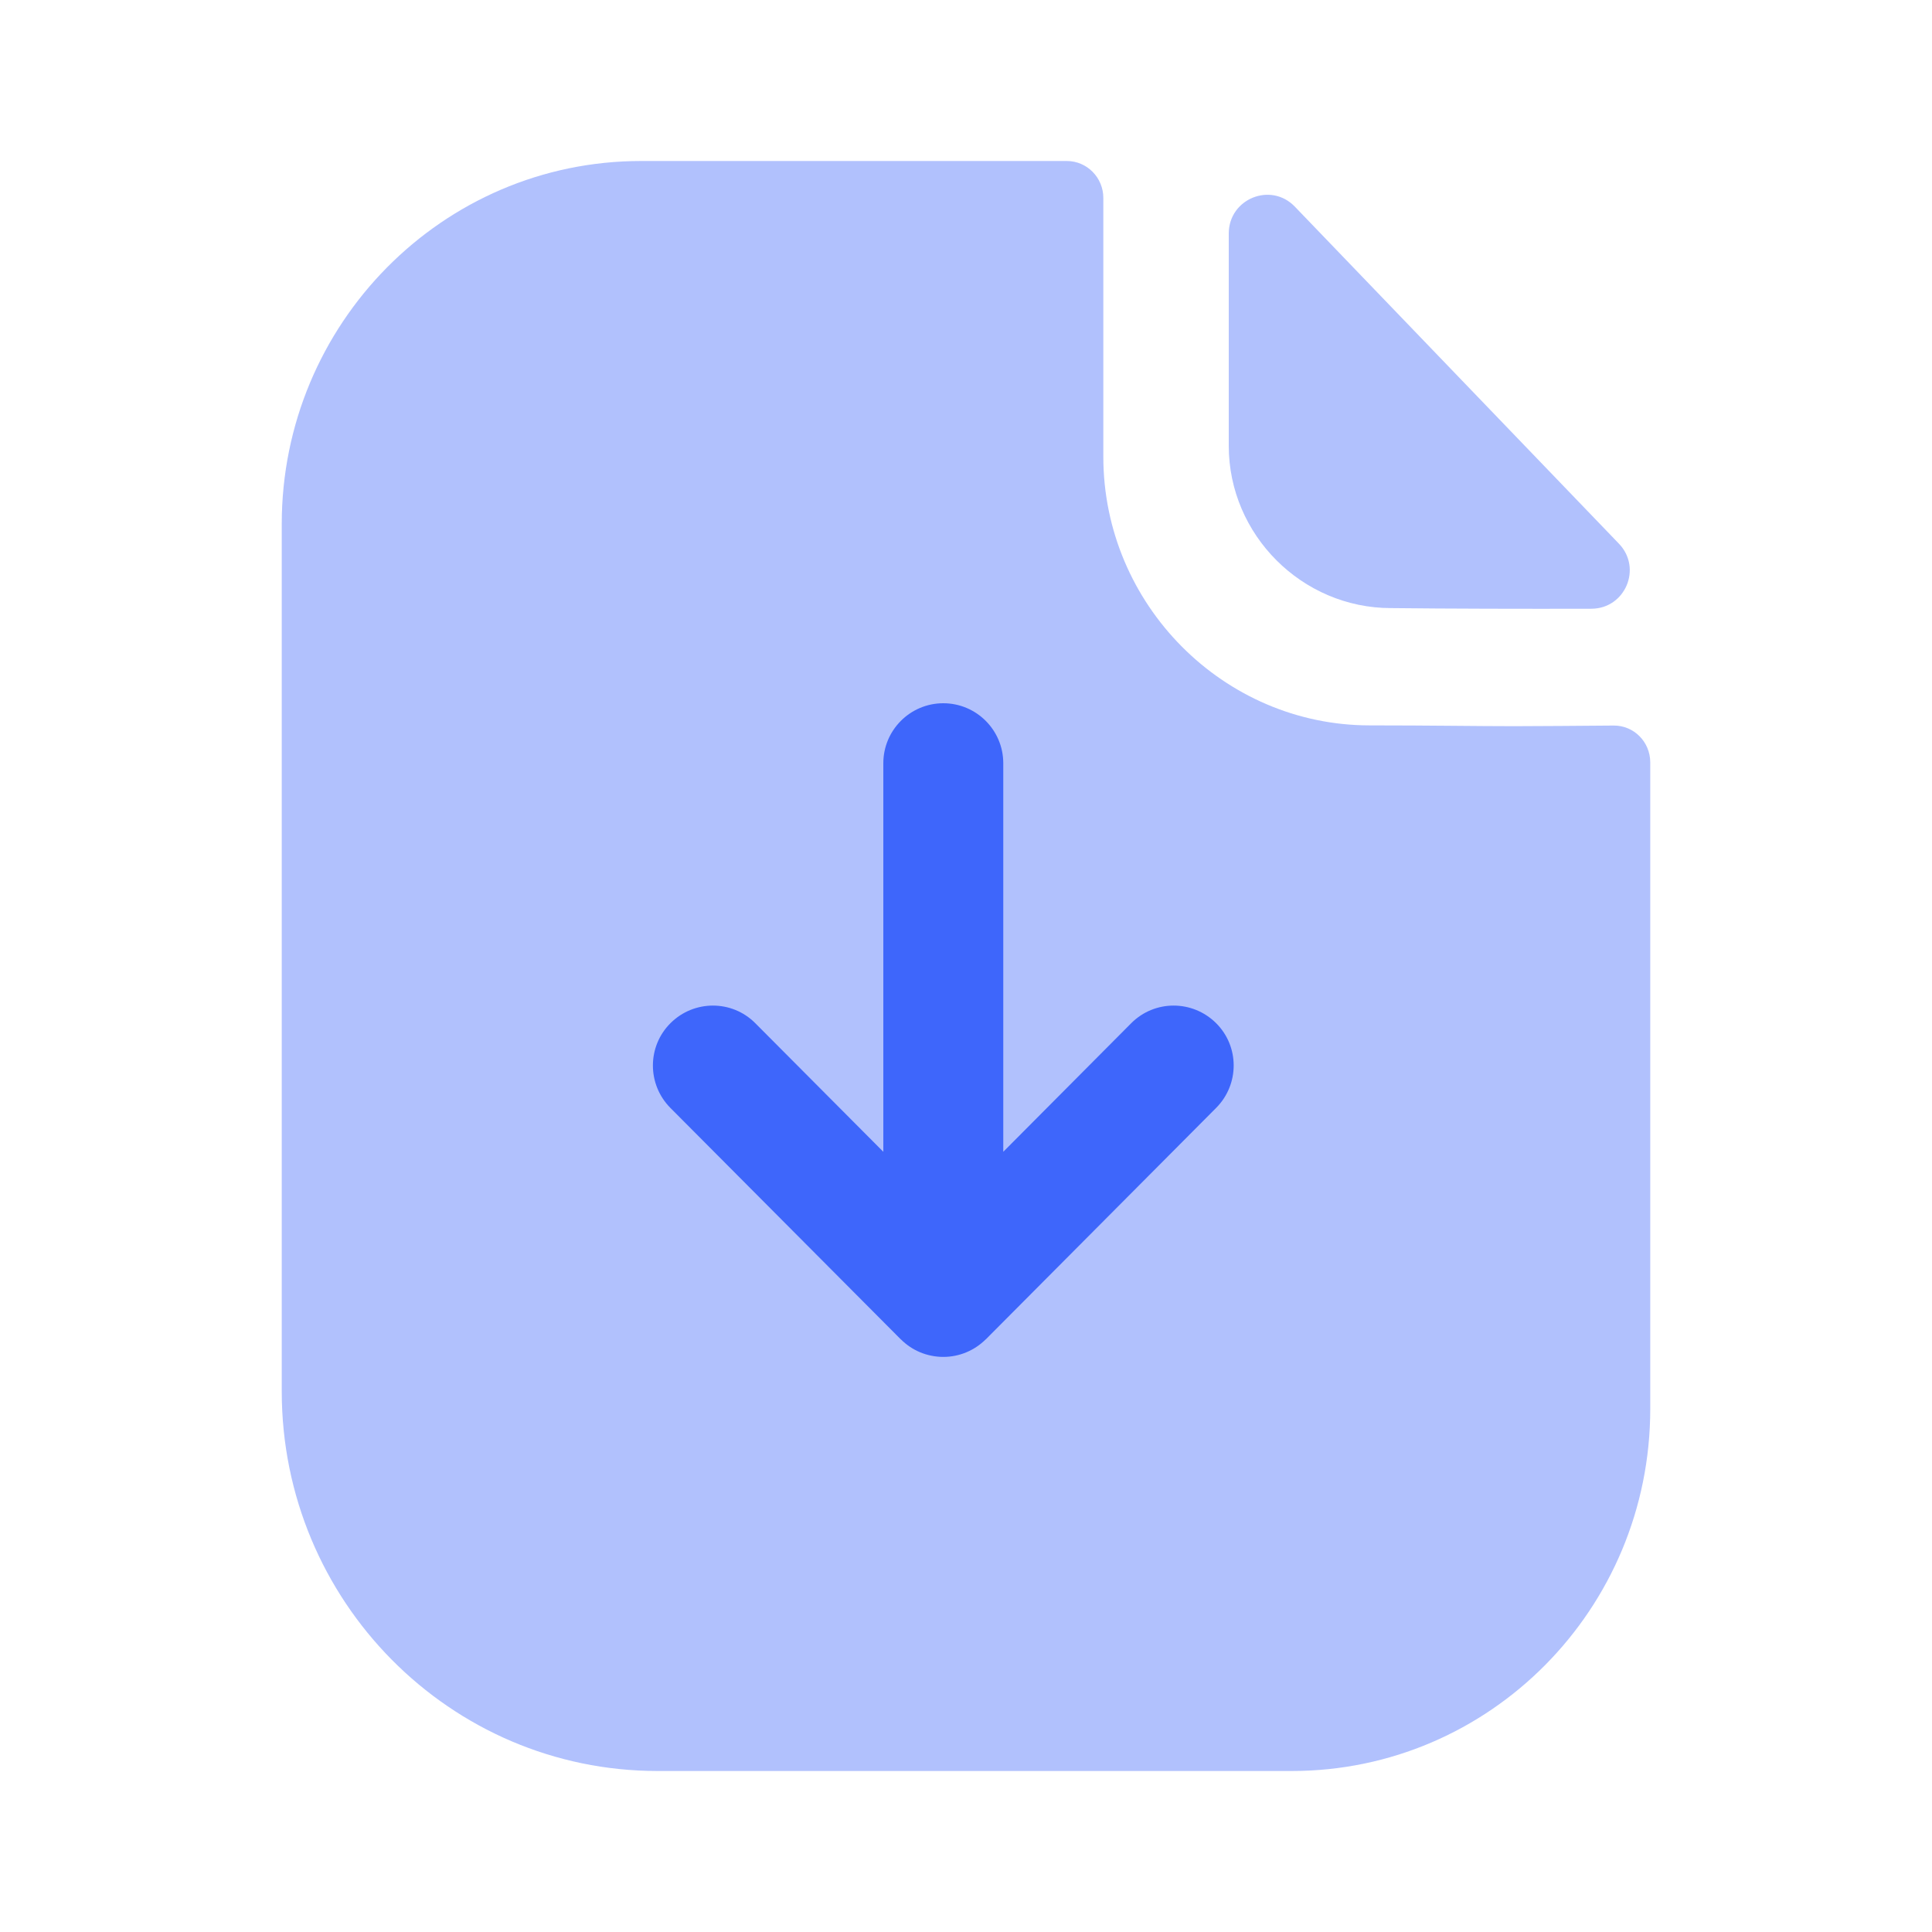 <svg width="24" height="24" viewBox="0 0 24 24" fill="none" xmlns="http://www.w3.org/2000/svg">
<g id="Iconly/Bulk/Paper Download">
<g id="Paper Download">
<path id="Fill 3" opacity="0.4" d="M18.809 9.021C18.357 9.021 17.759 9.011 17.015 9.011C15.199 9.011 13.706 7.508 13.706 5.675V2.459C13.706 2.206 13.503 2 13.252 2H7.964C5.496 2 3.5 4.026 3.5 6.509V17.284C3.5 19.889 5.591 22 8.17 22H16.046C18.506 22 20.5 19.987 20.5 17.502V9.471C20.5 9.217 20.298 9.012 20.047 9.013C19.624 9.016 19.117 9.021 18.809 9.021Z" fill="#3E66FB"/>
<path id="Fill 1" opacity="0.4" d="M16.085 2.567C15.786 2.256 15.264 2.47 15.264 2.901V5.538C15.264 6.644 16.174 7.554 17.28 7.554C17.978 7.562 18.946 7.564 19.768 7.562C20.189 7.561 20.403 7.058 20.111 6.754C19.056 5.657 17.167 3.691 16.085 2.567Z" fill="#3E66FB"/>
<path id="Fill 6" d="M15.106 12.709C14.814 12.42 14.344 12.418 14.052 12.711L12.463 14.308V9.481C12.463 9.07 12.129 8.736 11.718 8.736C11.307 8.736 10.973 9.07 10.973 9.481V14.308L9.383 12.711C9.092 12.418 8.621 12.42 8.33 12.709C8.038 12.999 8.038 13.47 8.327 13.762L11.19 16.638H11.191C11.259 16.706 11.34 16.761 11.431 16.799C11.521 16.836 11.619 16.856 11.718 16.856C11.818 16.856 11.916 16.836 12.006 16.798C12.095 16.761 12.176 16.706 12.244 16.639L12.246 16.638L15.108 13.762C15.398 13.47 15.398 12.999 15.106 12.709Z" fill="#3E66FB"/>
</g>
</g>
</svg>
